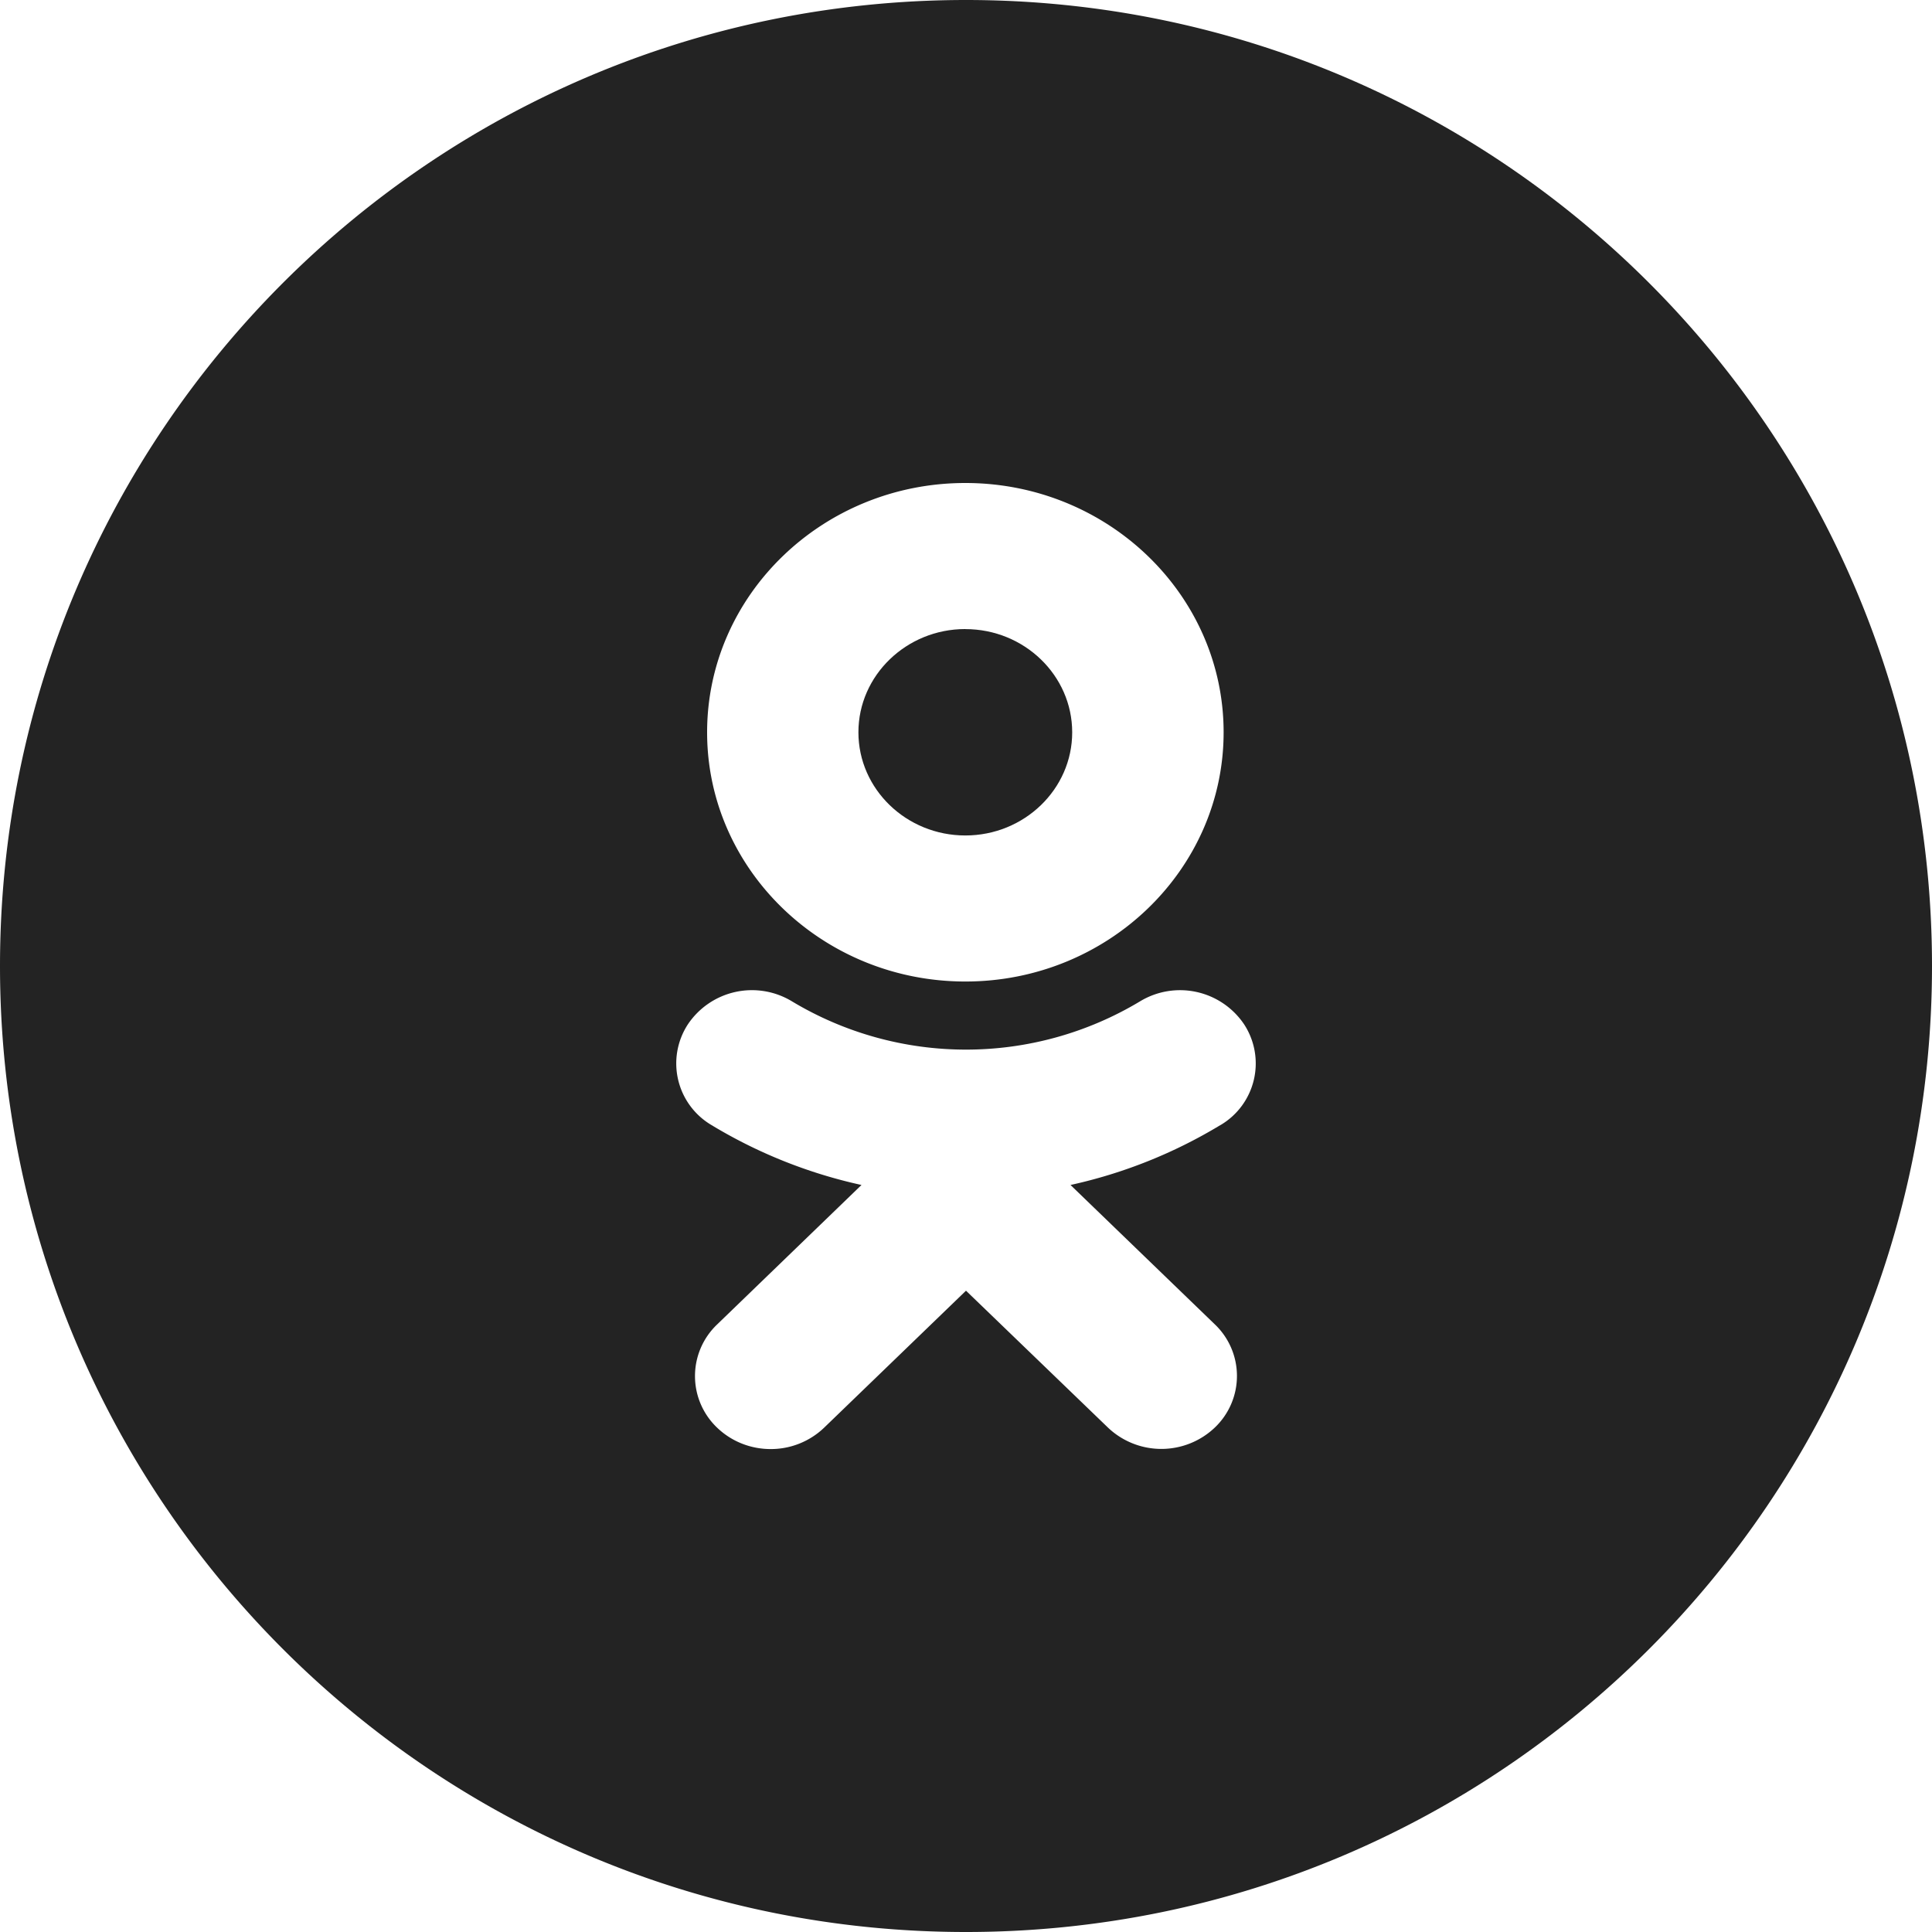 <svg width="32" height="32" fill="none" xmlns="http://www.w3.org/2000/svg"><path fill-rule="evenodd" clip-rule="evenodd" d="M0 16C0 7.163 7.163 0 16 0s16 7.163 16 16-7.163 16-16 16S0 24.837 0 16zm15.99.257c2.359 0 4.277-1.852 4.277-4.128C20.267 9.852 18.349 8 15.989 8c-2.359 0-4.277 1.852-4.277 4.13 0 2.275 1.918 4.127 4.277 4.127zm4.225 2.377a8.176 8.176 0 01-2.484.993l2.39 2.308a1.18 1.18 0 010 1.71 1.284 1.284 0 01-1.77 0L16 21.378l-2.35 2.269a1.275 1.275 0 01-.886.354c-.32 0-.64-.118-.886-.354a1.18 1.18 0 010-1.71l2.391-2.31a8.188 8.188 0 01-2.484-.992 1.185 1.185 0 01-.392-1.668 1.278 1.278 0 011.727-.38 5.596 5.596 0 005.76 0 1.279 1.279 0 011.727.38 1.185 1.185 0 01-.392 1.668z" fill="#232323"/><path d="M15.989 10.42c.976 0 1.77.767 1.77 1.71 0 .941-.794 1.708-1.77 1.708s-1.771-.767-1.771-1.709c0-.942.795-1.71 1.77-1.71z" fill="#232323"/></svg>